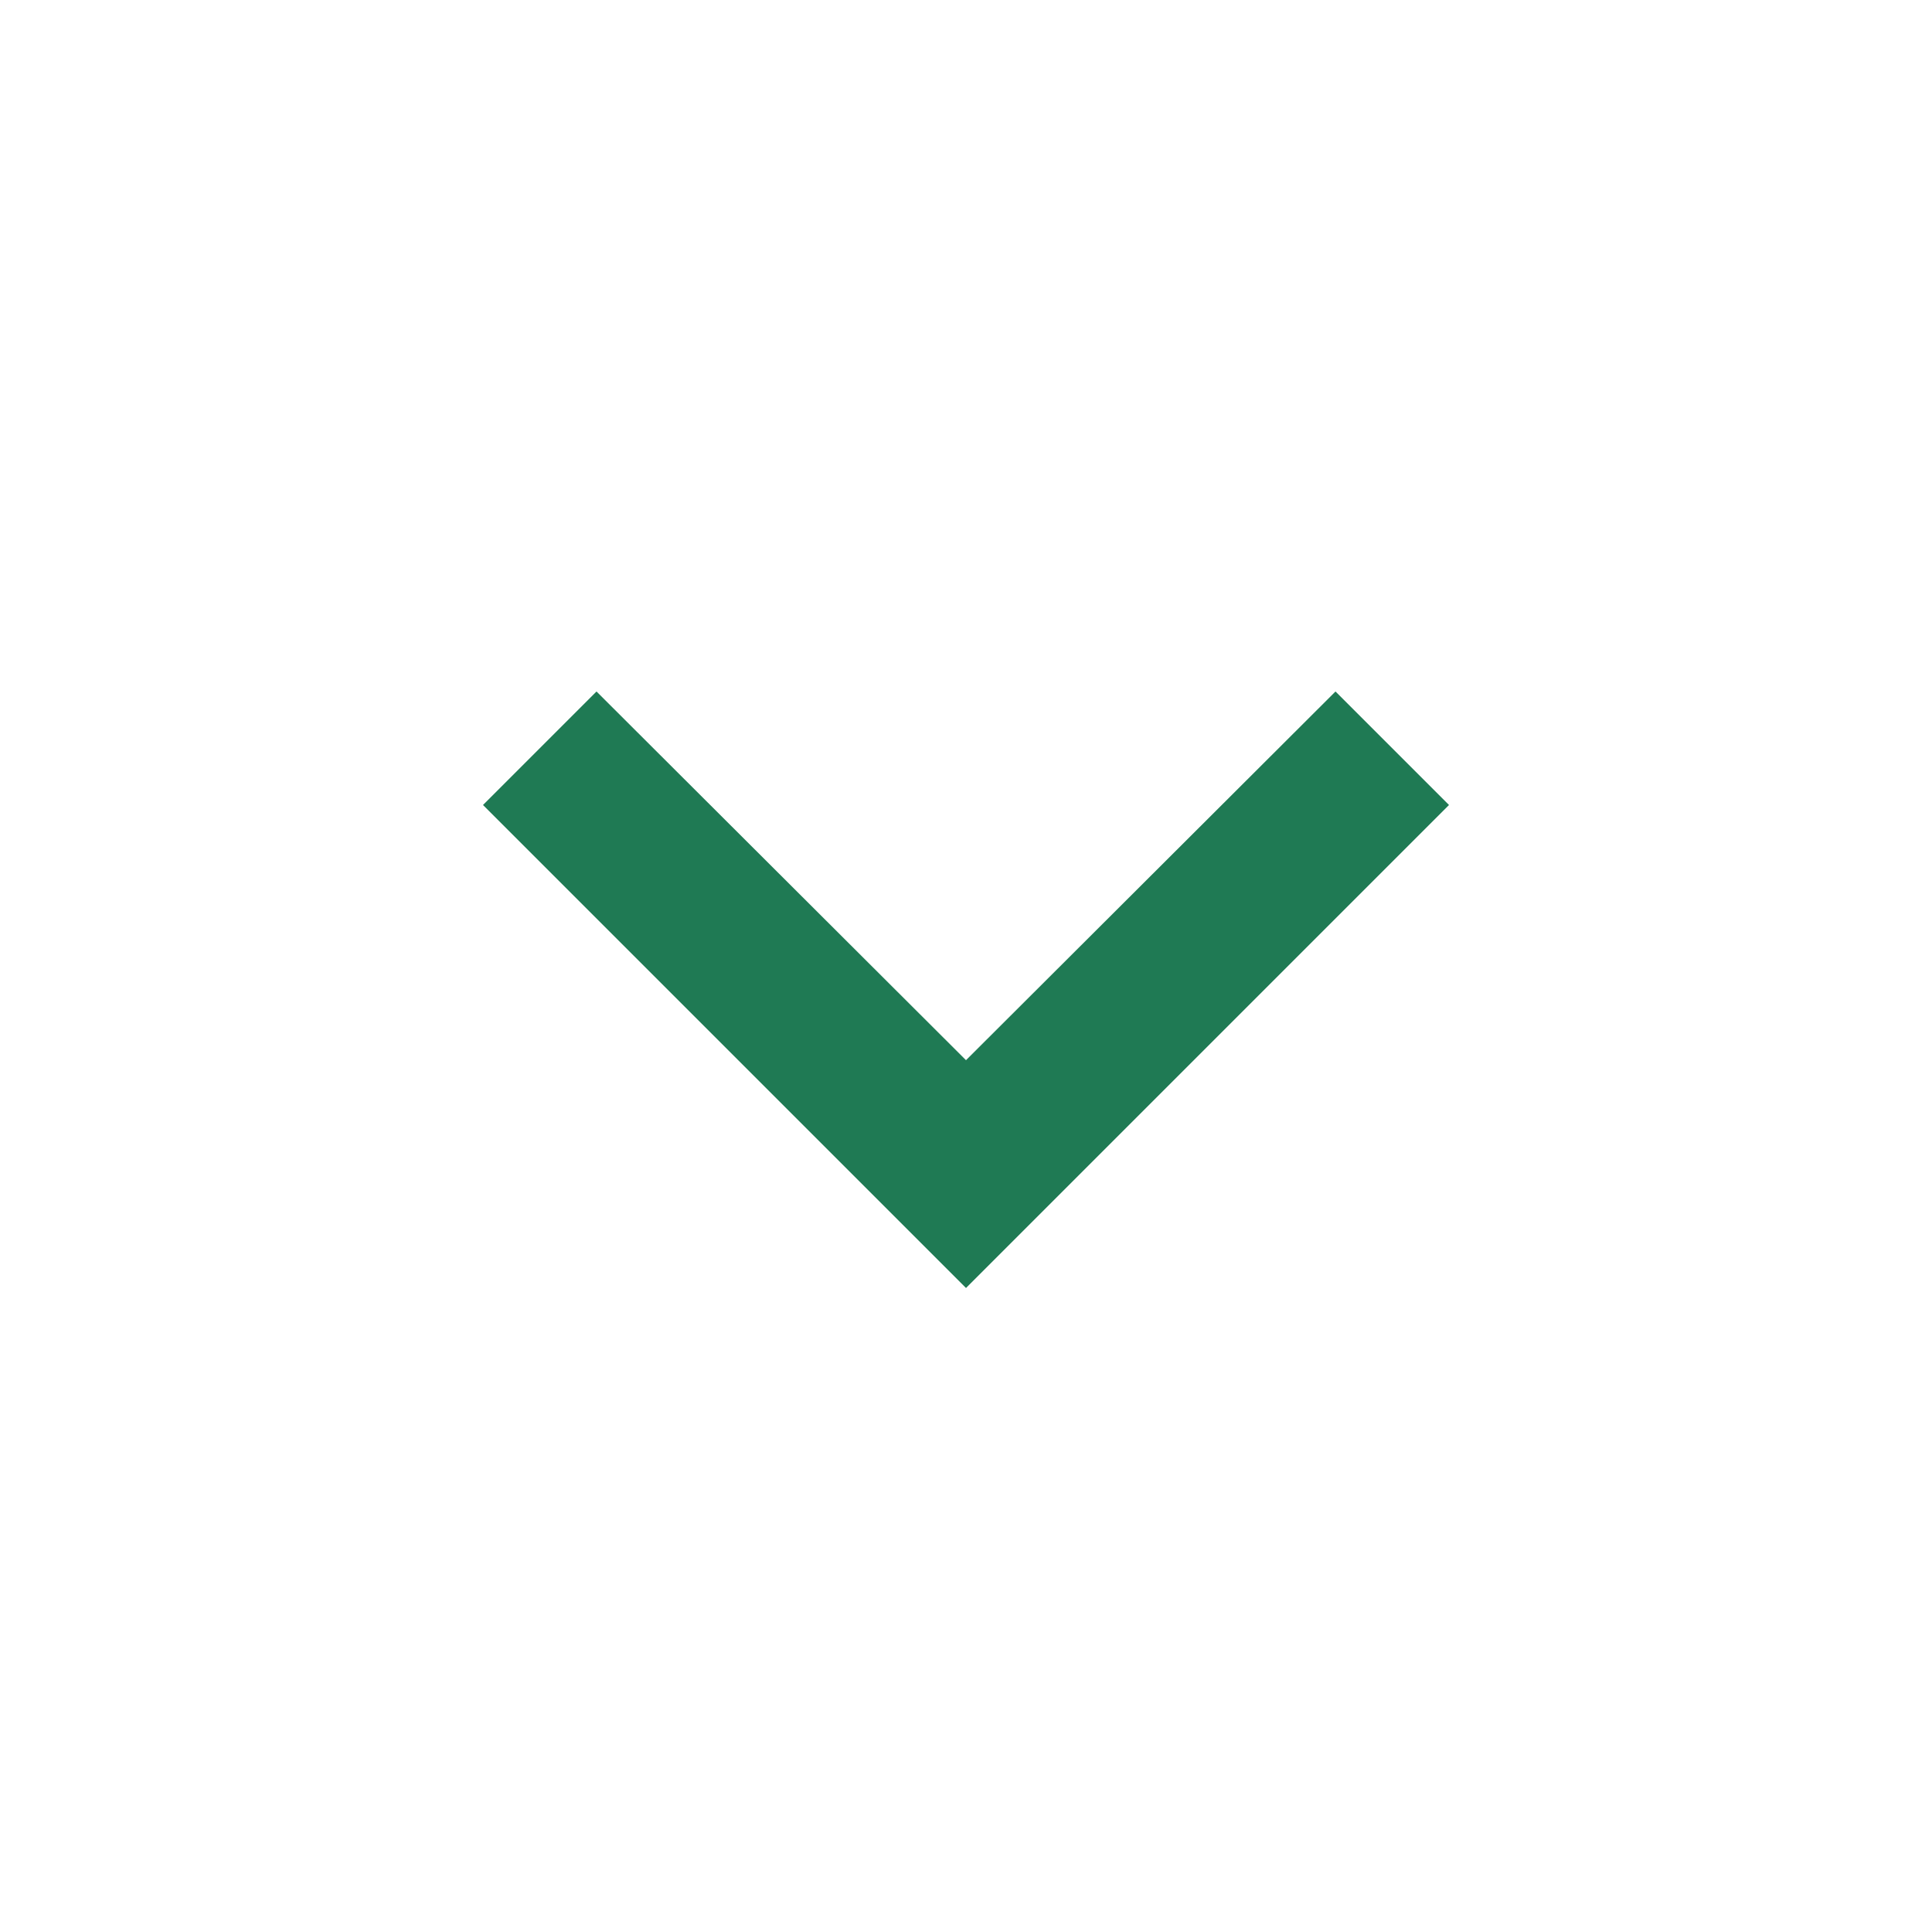 <svg xmlns="http://www.w3.org/2000/svg" height="24px" viewBox="0 0 24 24" width="24px" fill="#1F7A54"><path d="M0 0h24v24H0V0z" fill="none"/><path d="M7.41 8.59L12 13.17l4.59-4.58L18 10l-6 6-6-6 1.41-1.41z"/></svg>